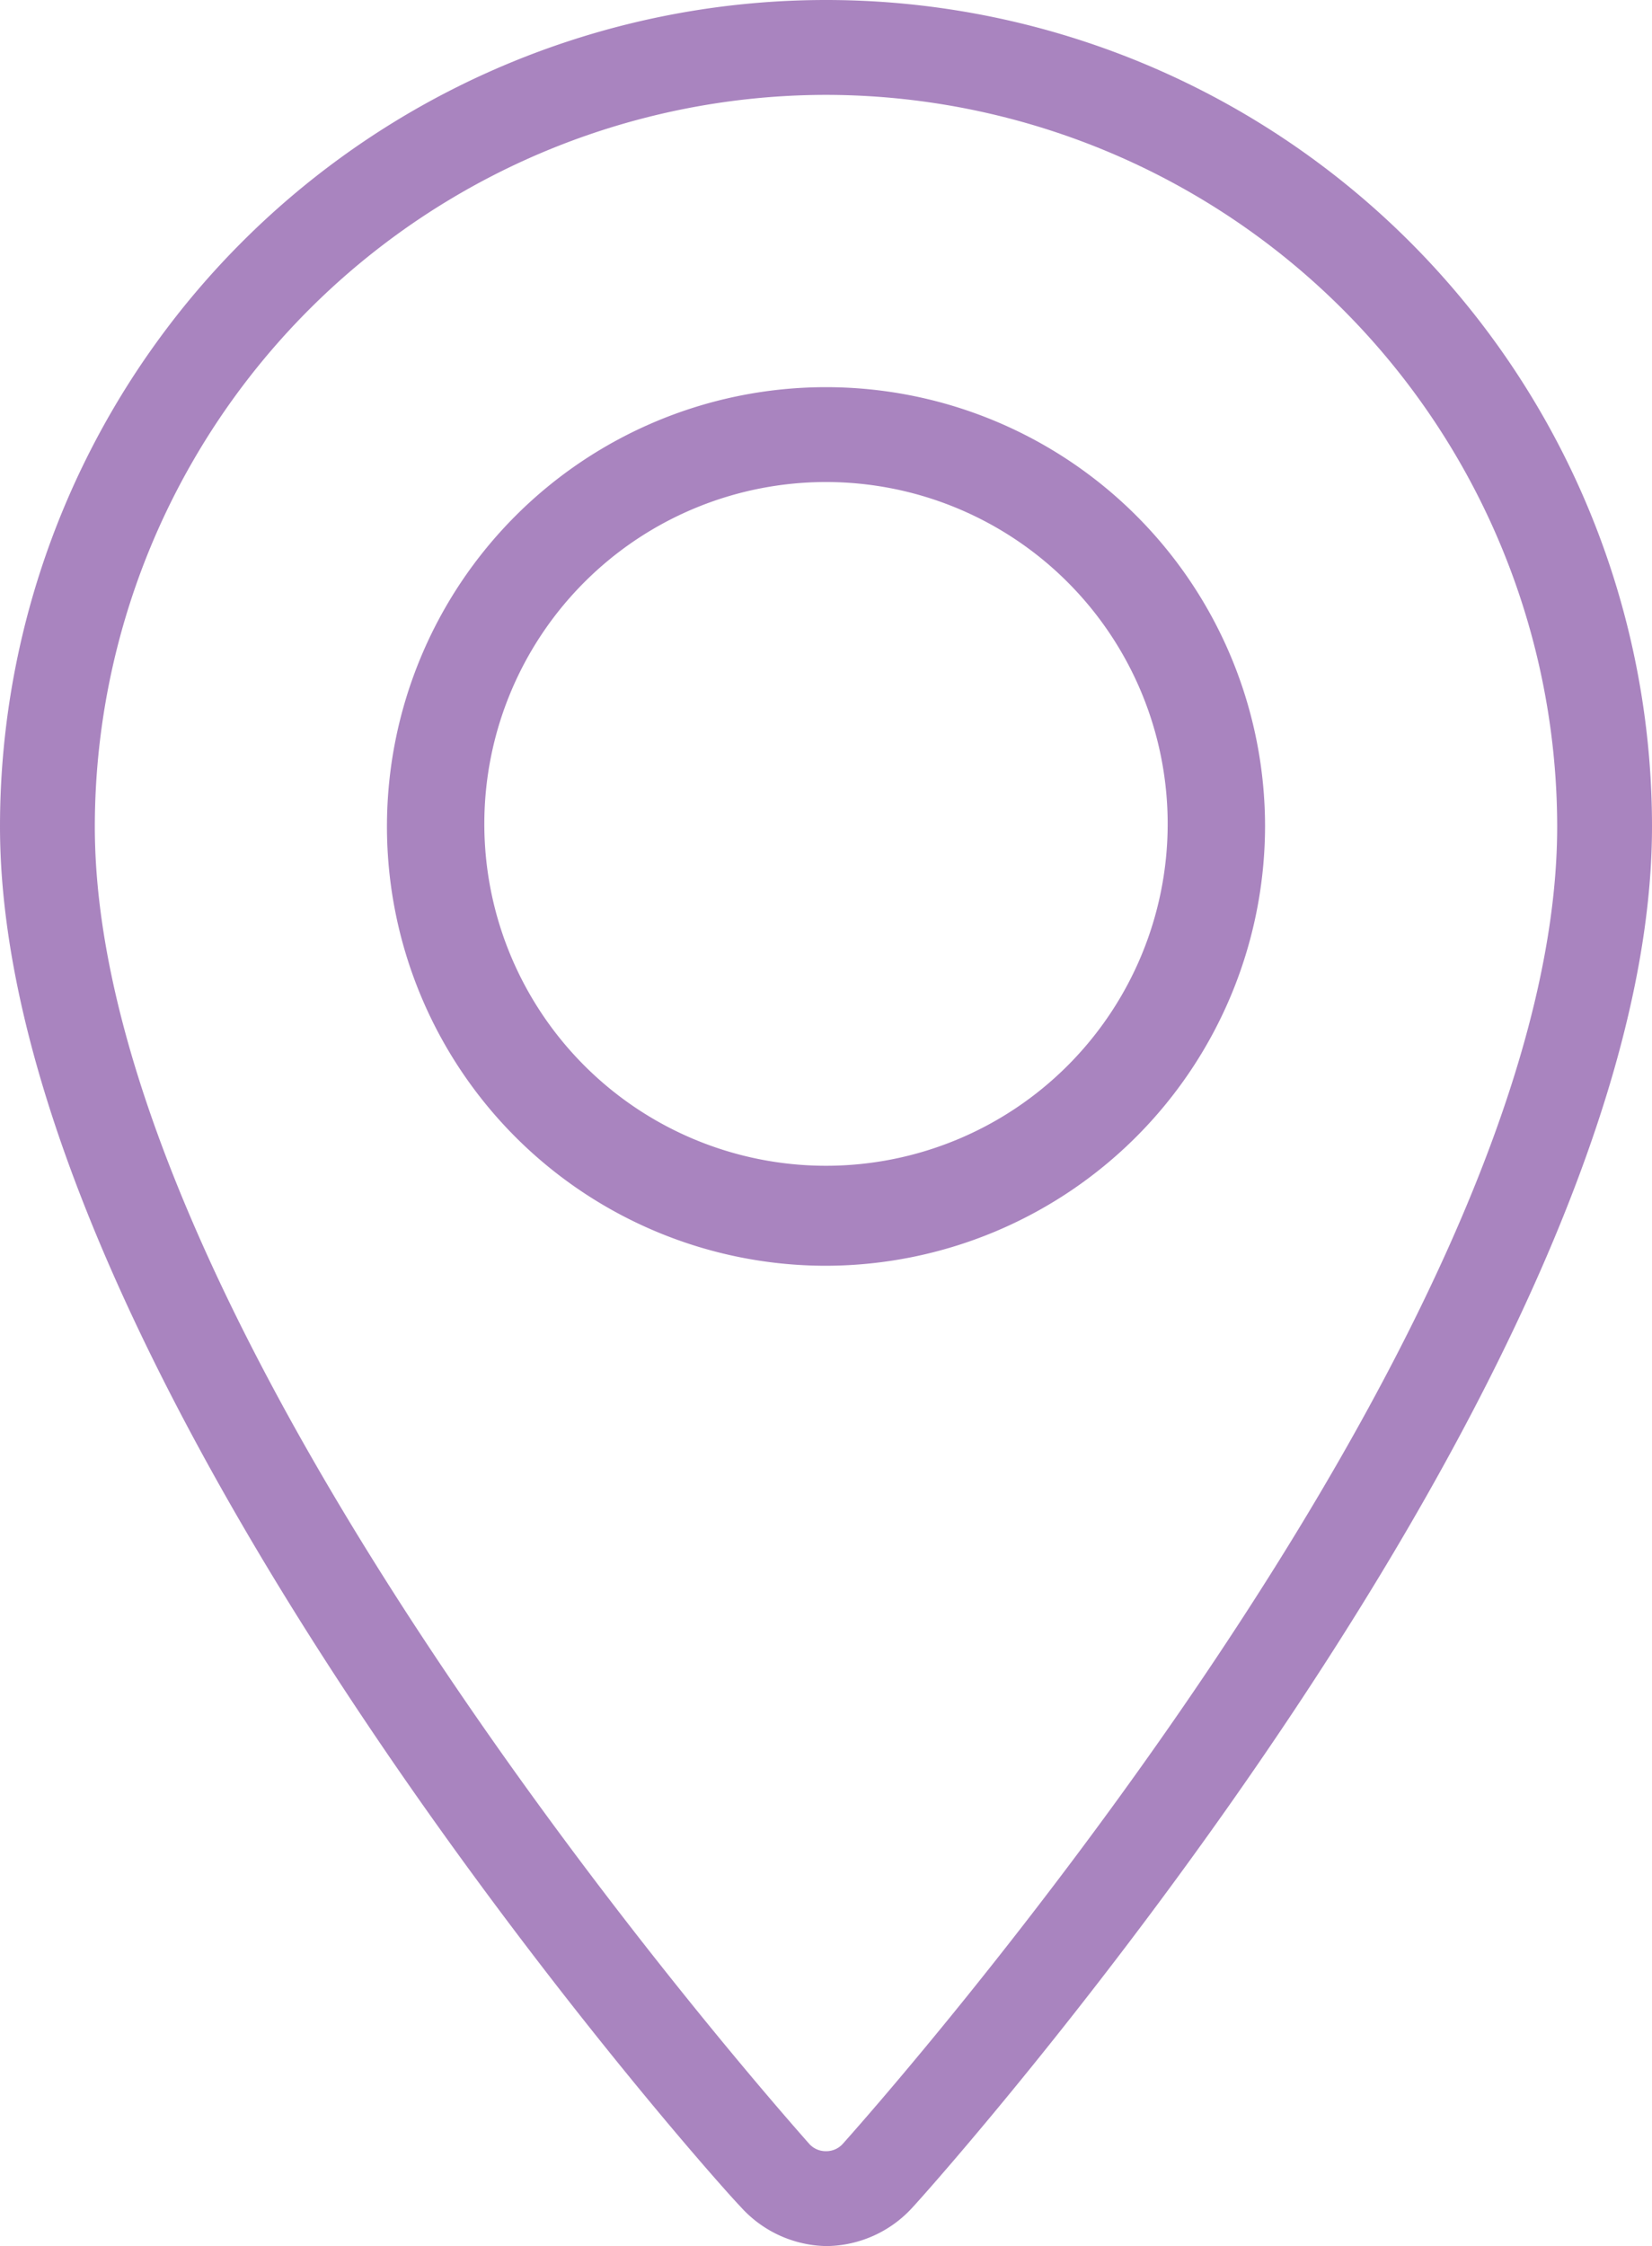 <svg xmlns="http://www.w3.org/2000/svg" viewBox="0 0 19.34 26.28"><defs><style>.cls-1{fill:#a984bf;}</style></defs><title>Fichier 24</title><g id="Calque_2" data-name="Calque 2"><g id="Calque_1-2" data-name="Calque 1"><path class="cls-1" d="M9.67,26.28a1.38,1.38,0,0,1-1-.46C8.29,25.43,0,16.11,0,9.67a9.67,9.67,0,0,1,19.34,0c0,6.44-8.29,15.76-8.65,16.15a1.38,1.38,0,0,1-1,.46Zm0-25.17A8.57,8.57,0,0,0,1.11,9.67c0,6,8,15,8.36,15.41a.26.26,0,0,0,.2.09h0a.26.26,0,0,0,.2-.09c.34-.38,8.36-9.39,8.36-15.41A8.57,8.57,0,0,0,9.67,1.11Zm0,13.7a5.14,5.14,0,1,1,5.14-5.14A5.15,5.15,0,0,1,9.67,14.81Zm0-9.17a4,4,0,1,0,4,4A4,4,0,0,0,9.67,5.64Z"/></g></g></svg>